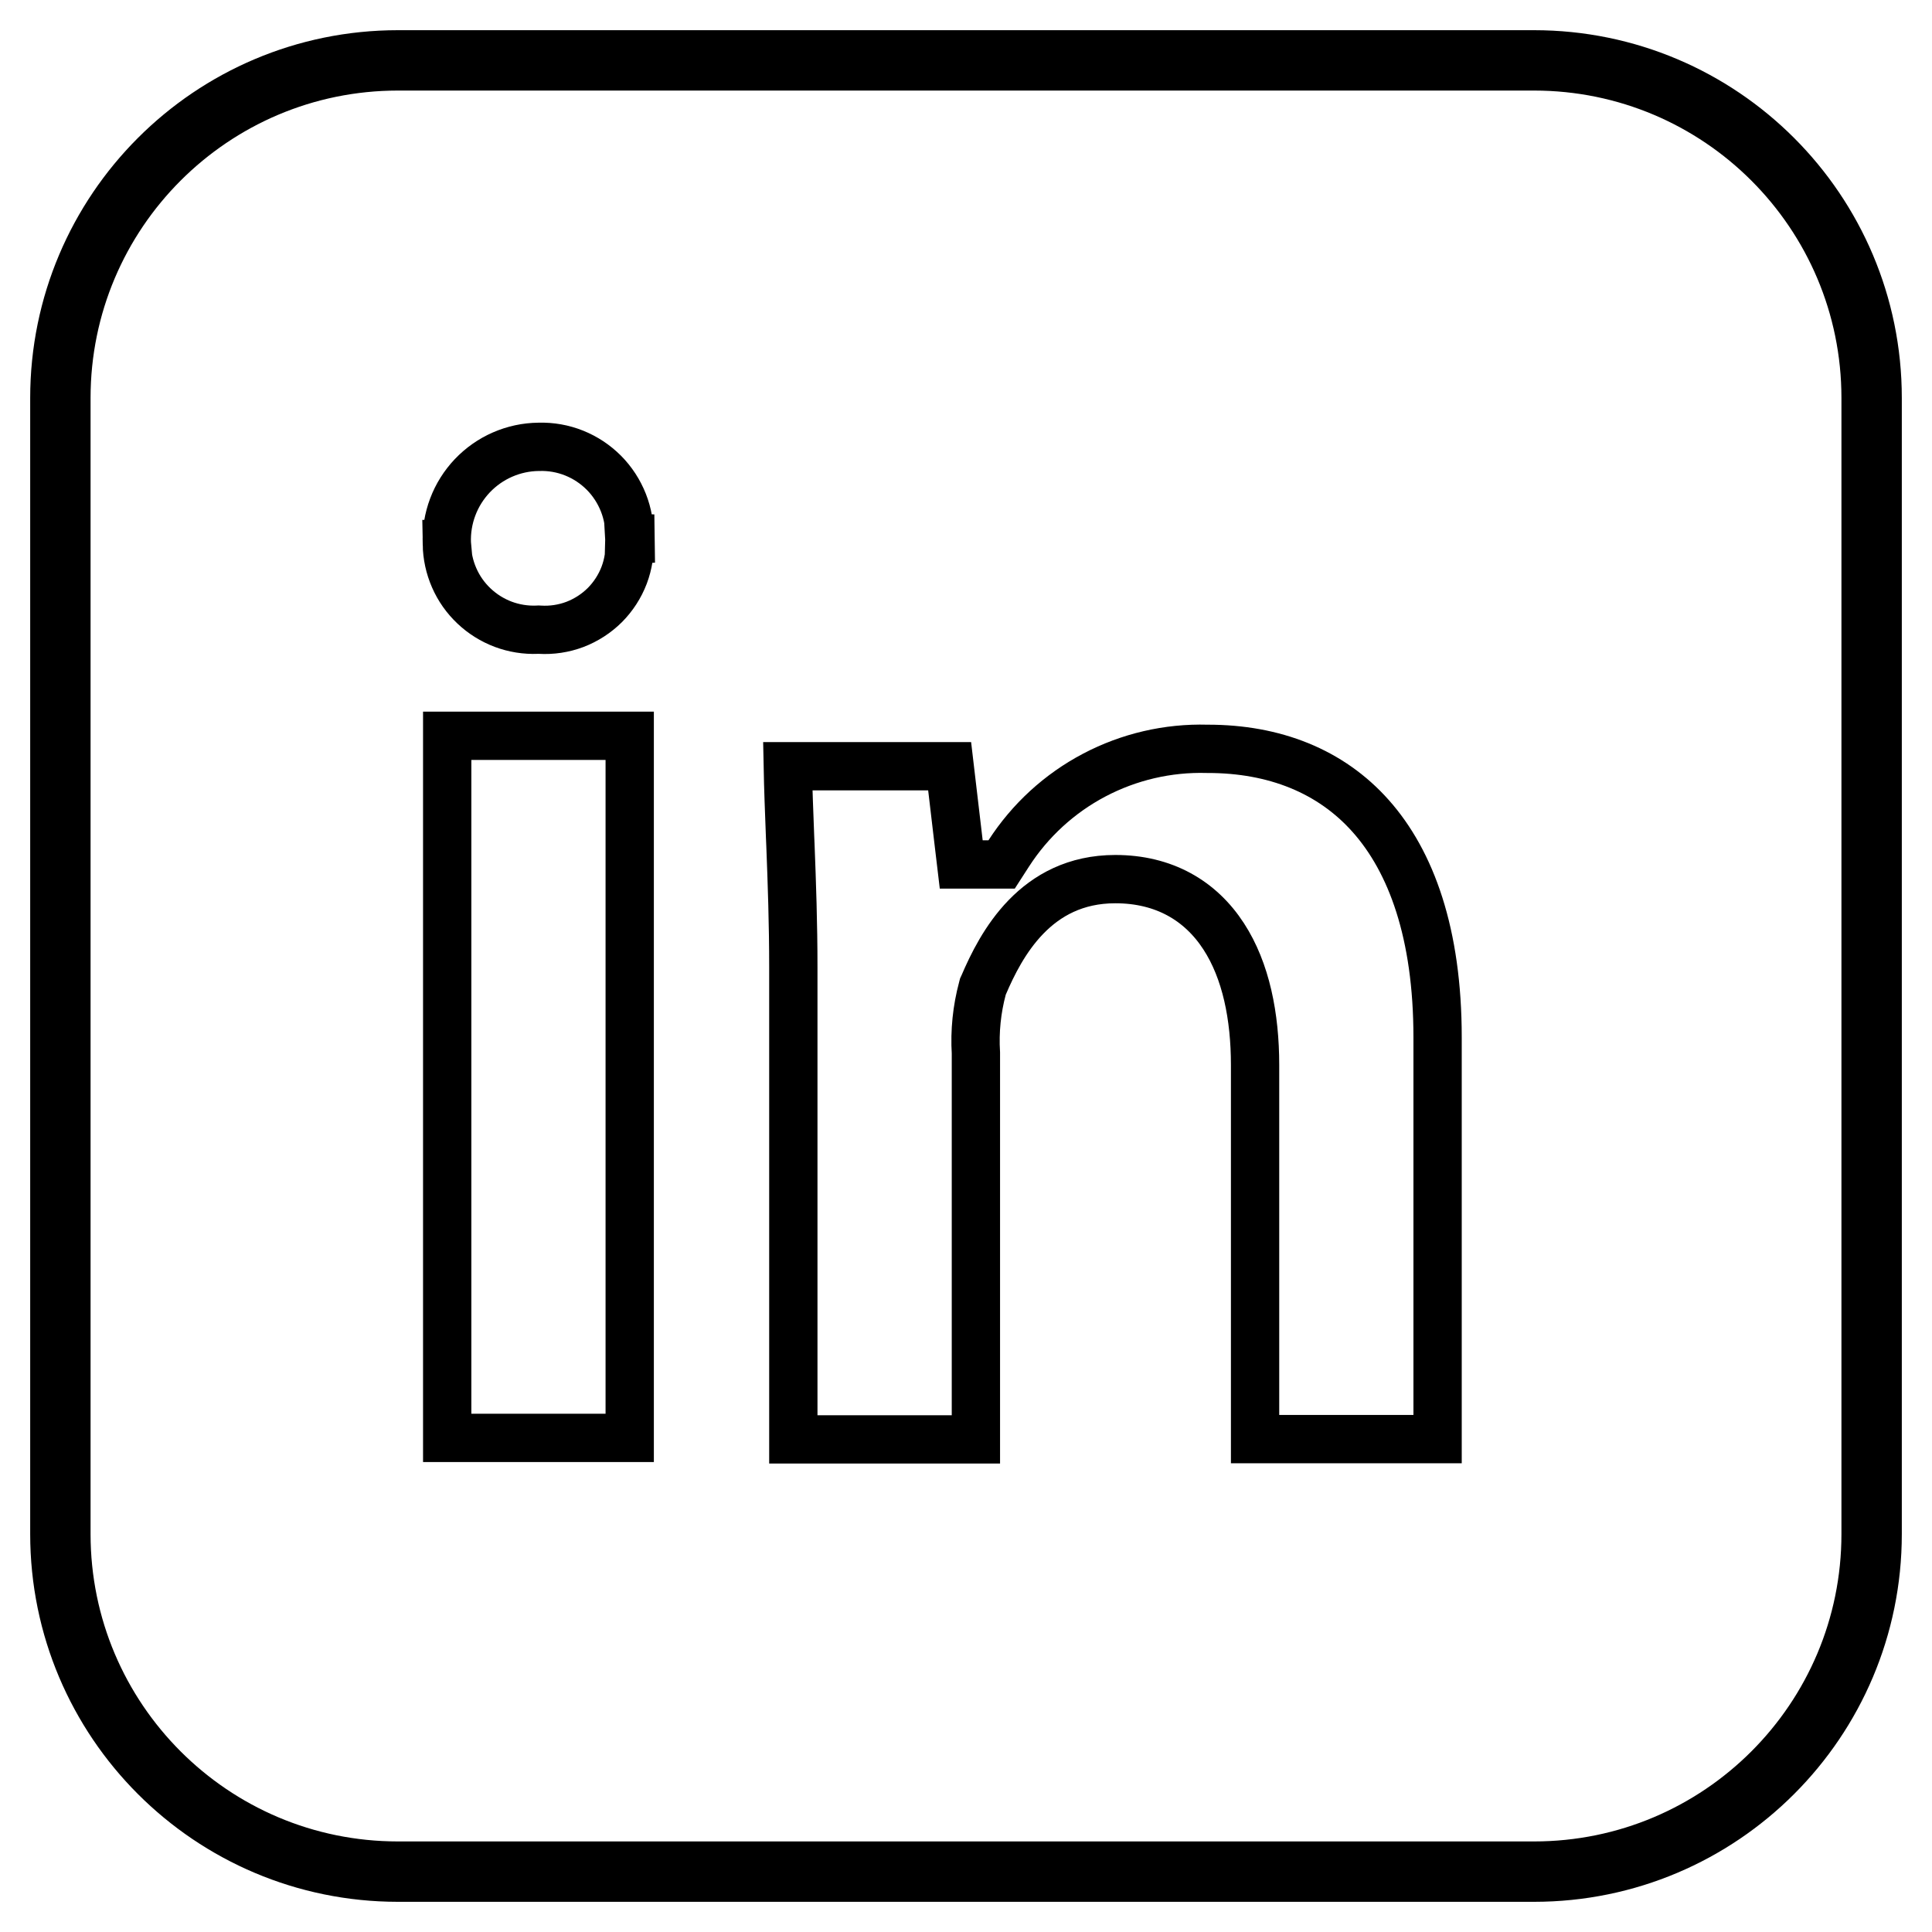 <svg width="32" height="32" viewBox="0 0 32 32" fill="none" xmlns="http://www.w3.org/2000/svg">
<path d="M8.94 10.43L8.92 10.429L8.899 10.43C8.707 10.438 8.515 10.407 8.335 10.34C8.155 10.272 7.99 10.169 7.851 10.037C7.711 9.905 7.599 9.746 7.522 9.569C7.445 9.393 7.404 9.203 7.401 9.011L7.402 9.011L7.401 9C7.393 8.795 7.426 8.59 7.499 8.397C7.571 8.205 7.682 8.029 7.823 7.88C7.965 7.731 8.135 7.611 8.324 7.529C8.512 7.447 8.715 7.403 8.921 7.401L8.921 7.401L8.927 7.401C9.126 7.395 9.324 7.43 9.509 7.504C9.694 7.578 9.861 7.689 10.002 7.83C10.142 7.971 10.252 8.14 10.325 8.325C10.398 8.51 10.432 8.708 10.426 8.907L10.825 8.92L10.426 8.944C10.438 9.143 10.408 9.341 10.338 9.527C10.267 9.713 10.158 9.881 10.018 10.022C9.877 10.162 9.708 10.271 9.523 10.342C9.337 10.412 9.138 10.442 8.94 10.43Z" stroke="black" stroke-width="0.8"/>
<path d="M7.407 12.187H10.43V23.816H7.407V12.187Z" stroke="black" stroke-width="0.8"/>
<path d="M19.993 12.403L19.993 12.403H20.005C21.106 12.403 22.041 12.77 22.704 13.517C23.373 14.27 23.811 15.458 23.811 17.183V23.836H20.788V17.641C20.788 16.835 20.638 16.078 20.268 15.509C19.884 14.917 19.279 14.561 18.473 14.561C17.151 14.561 16.579 15.644 16.292 16.315L16.28 16.341L16.273 16.368C16.179 16.718 16.142 17.08 16.164 17.442V23.841H13.14V16.019C13.14 15.295 13.116 14.62 13.092 13.998C13.09 13.951 13.088 13.904 13.086 13.858C13.07 13.443 13.055 13.055 13.048 12.691H15.729L15.879 13.965L15.921 14.318H16.276H16.372H16.59L16.708 14.135C17.061 13.588 17.548 13.141 18.124 12.838C18.699 12.535 19.343 12.385 19.993 12.403Z" stroke="black" stroke-width="0.8"/>
<path d="M25.408 1H6.592C3.504 1 1 3.504 1 6.592V25.408C1 28.496 3.504 31 6.592 31H25.408C28.496 31 31 28.496 31 25.408V6.592C31 3.504 28.496 1 25.408 1Z" stroke="black" stroke-linecap="round" stroke-linejoin="round"/>
</svg>
